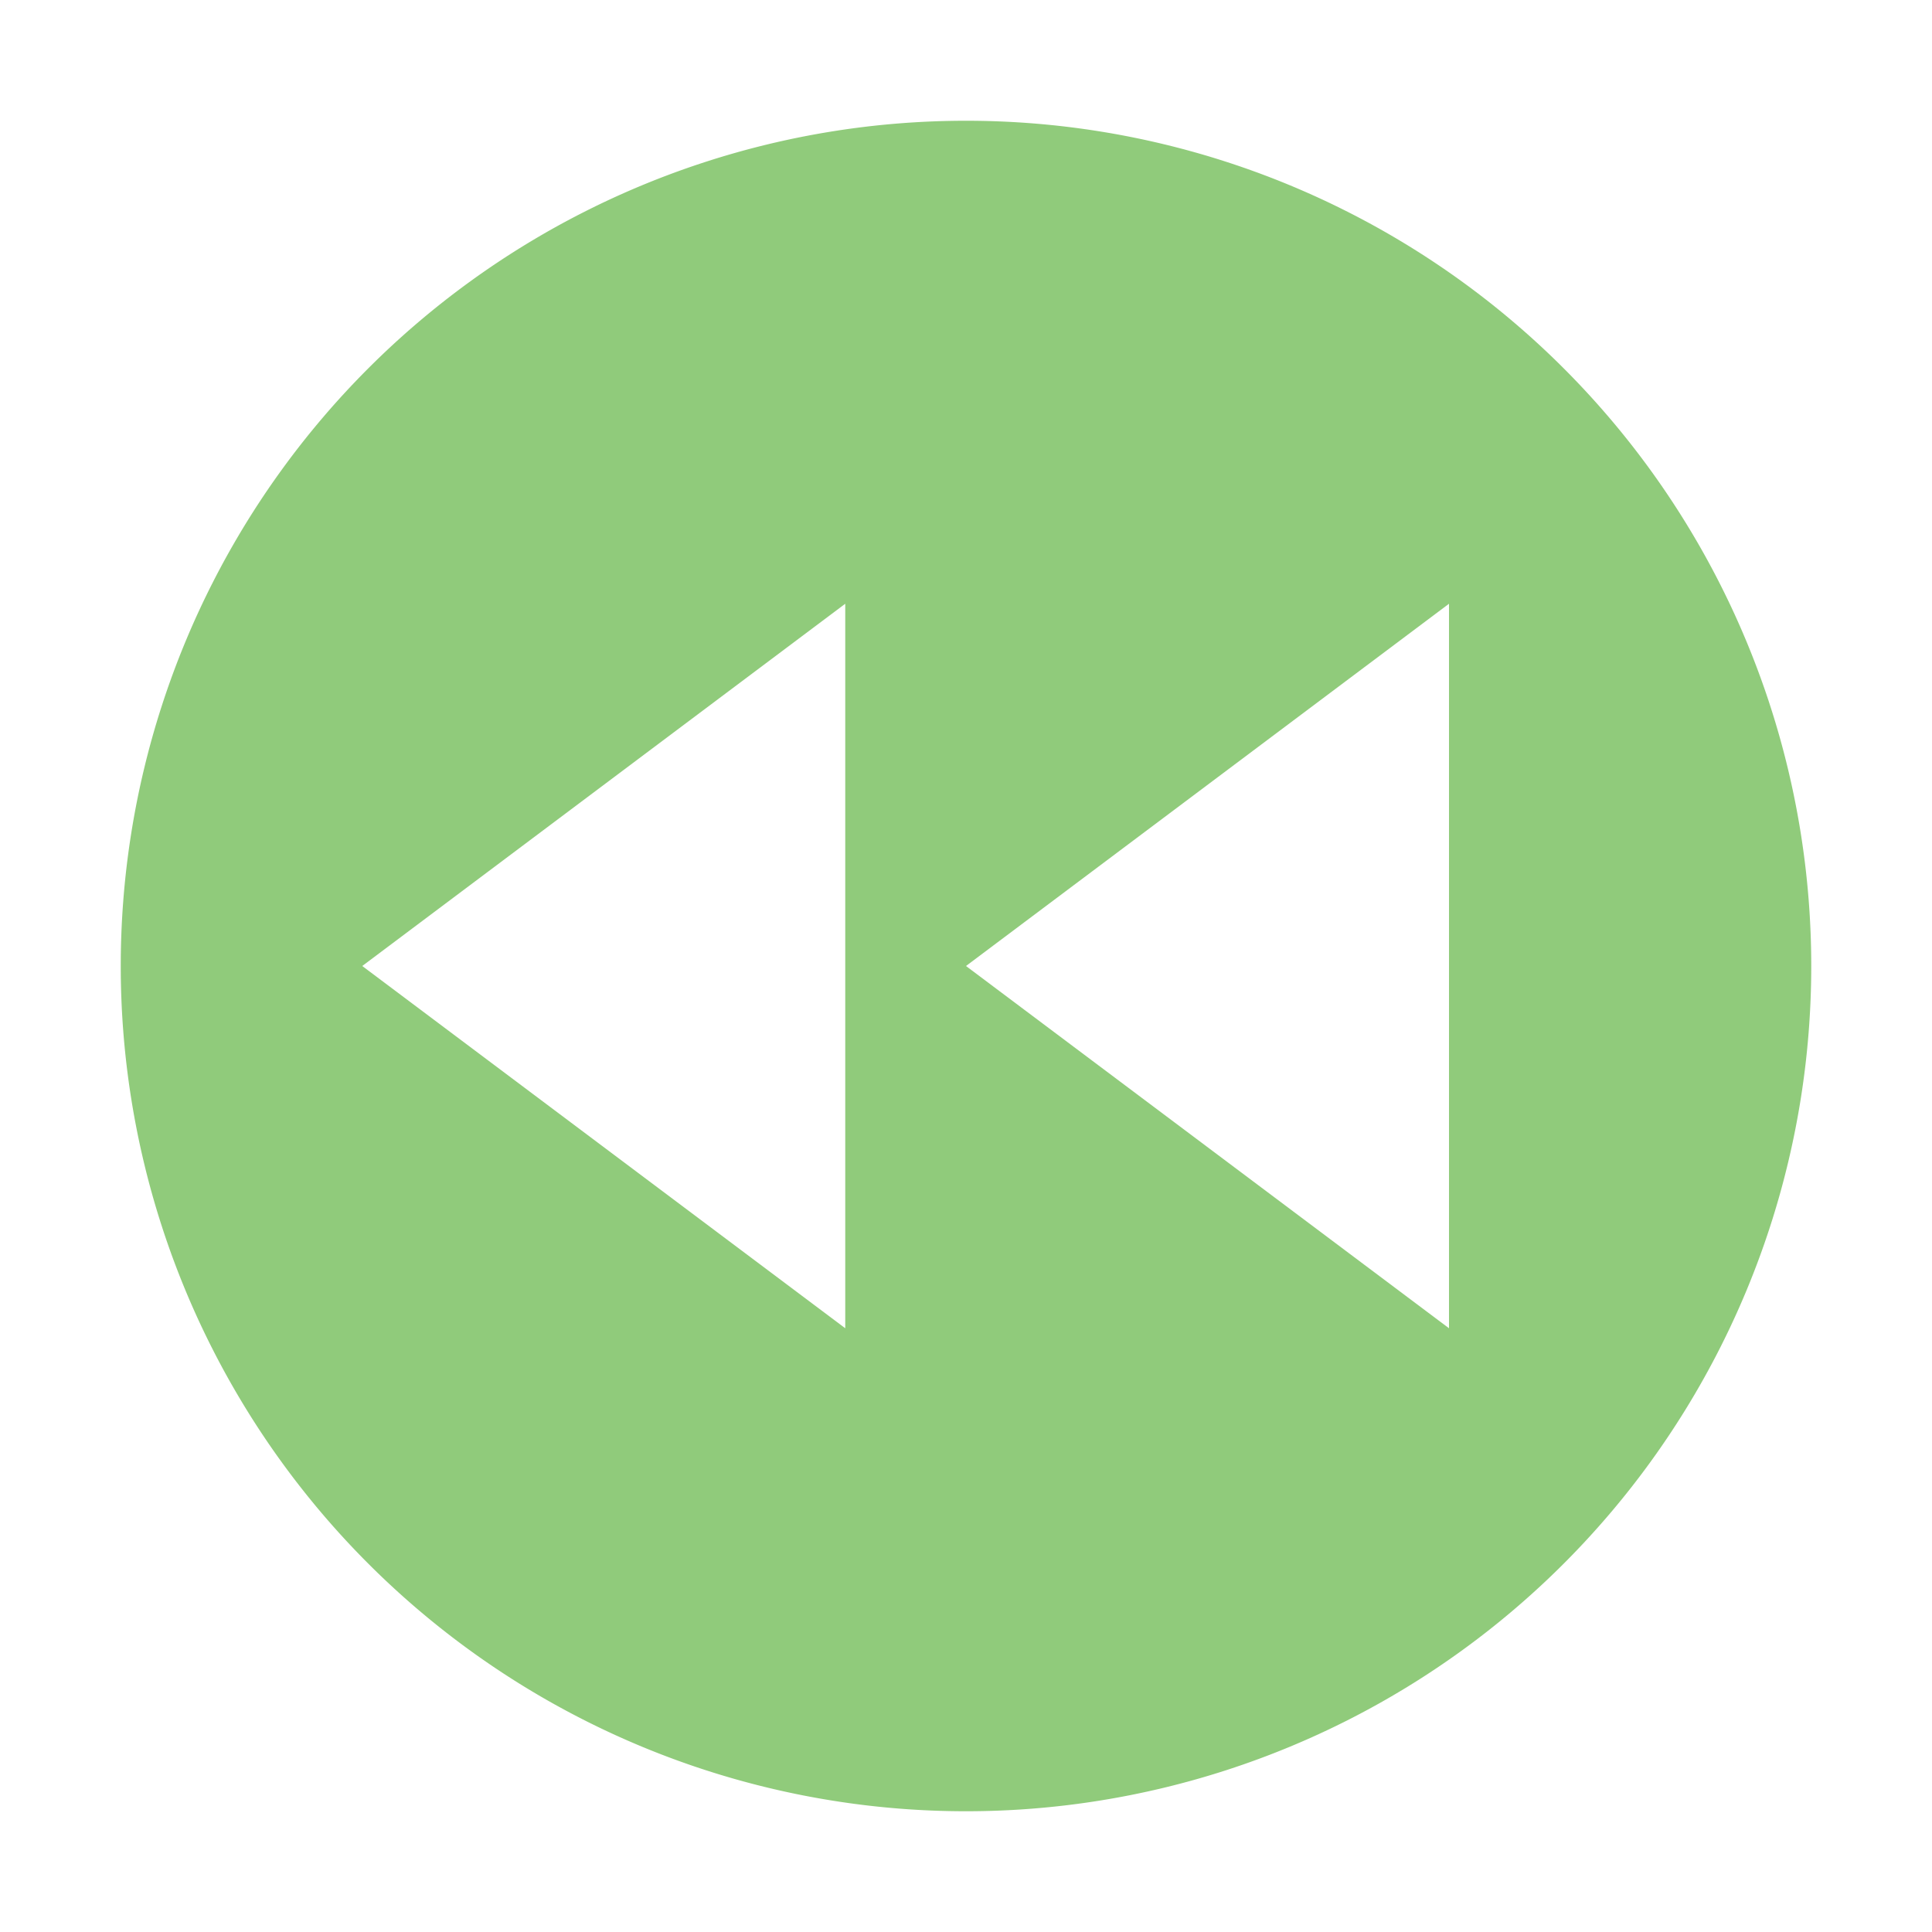<svg xmlns="http://www.w3.org/2000/svg" width="16" height="16" viewBox="0 0 16 16"><rect id="frame" width="16" height="16" fill="none"/><path fill="#62B543" fill-opacity=".7" fill-rule="evenodd" d="M8 15A7 7 0 1 1 8 1a7 7 0 0 1 0 14zM3 8l4 3V5L3 8zm5 0l4 3V5L8 8z"/></svg>